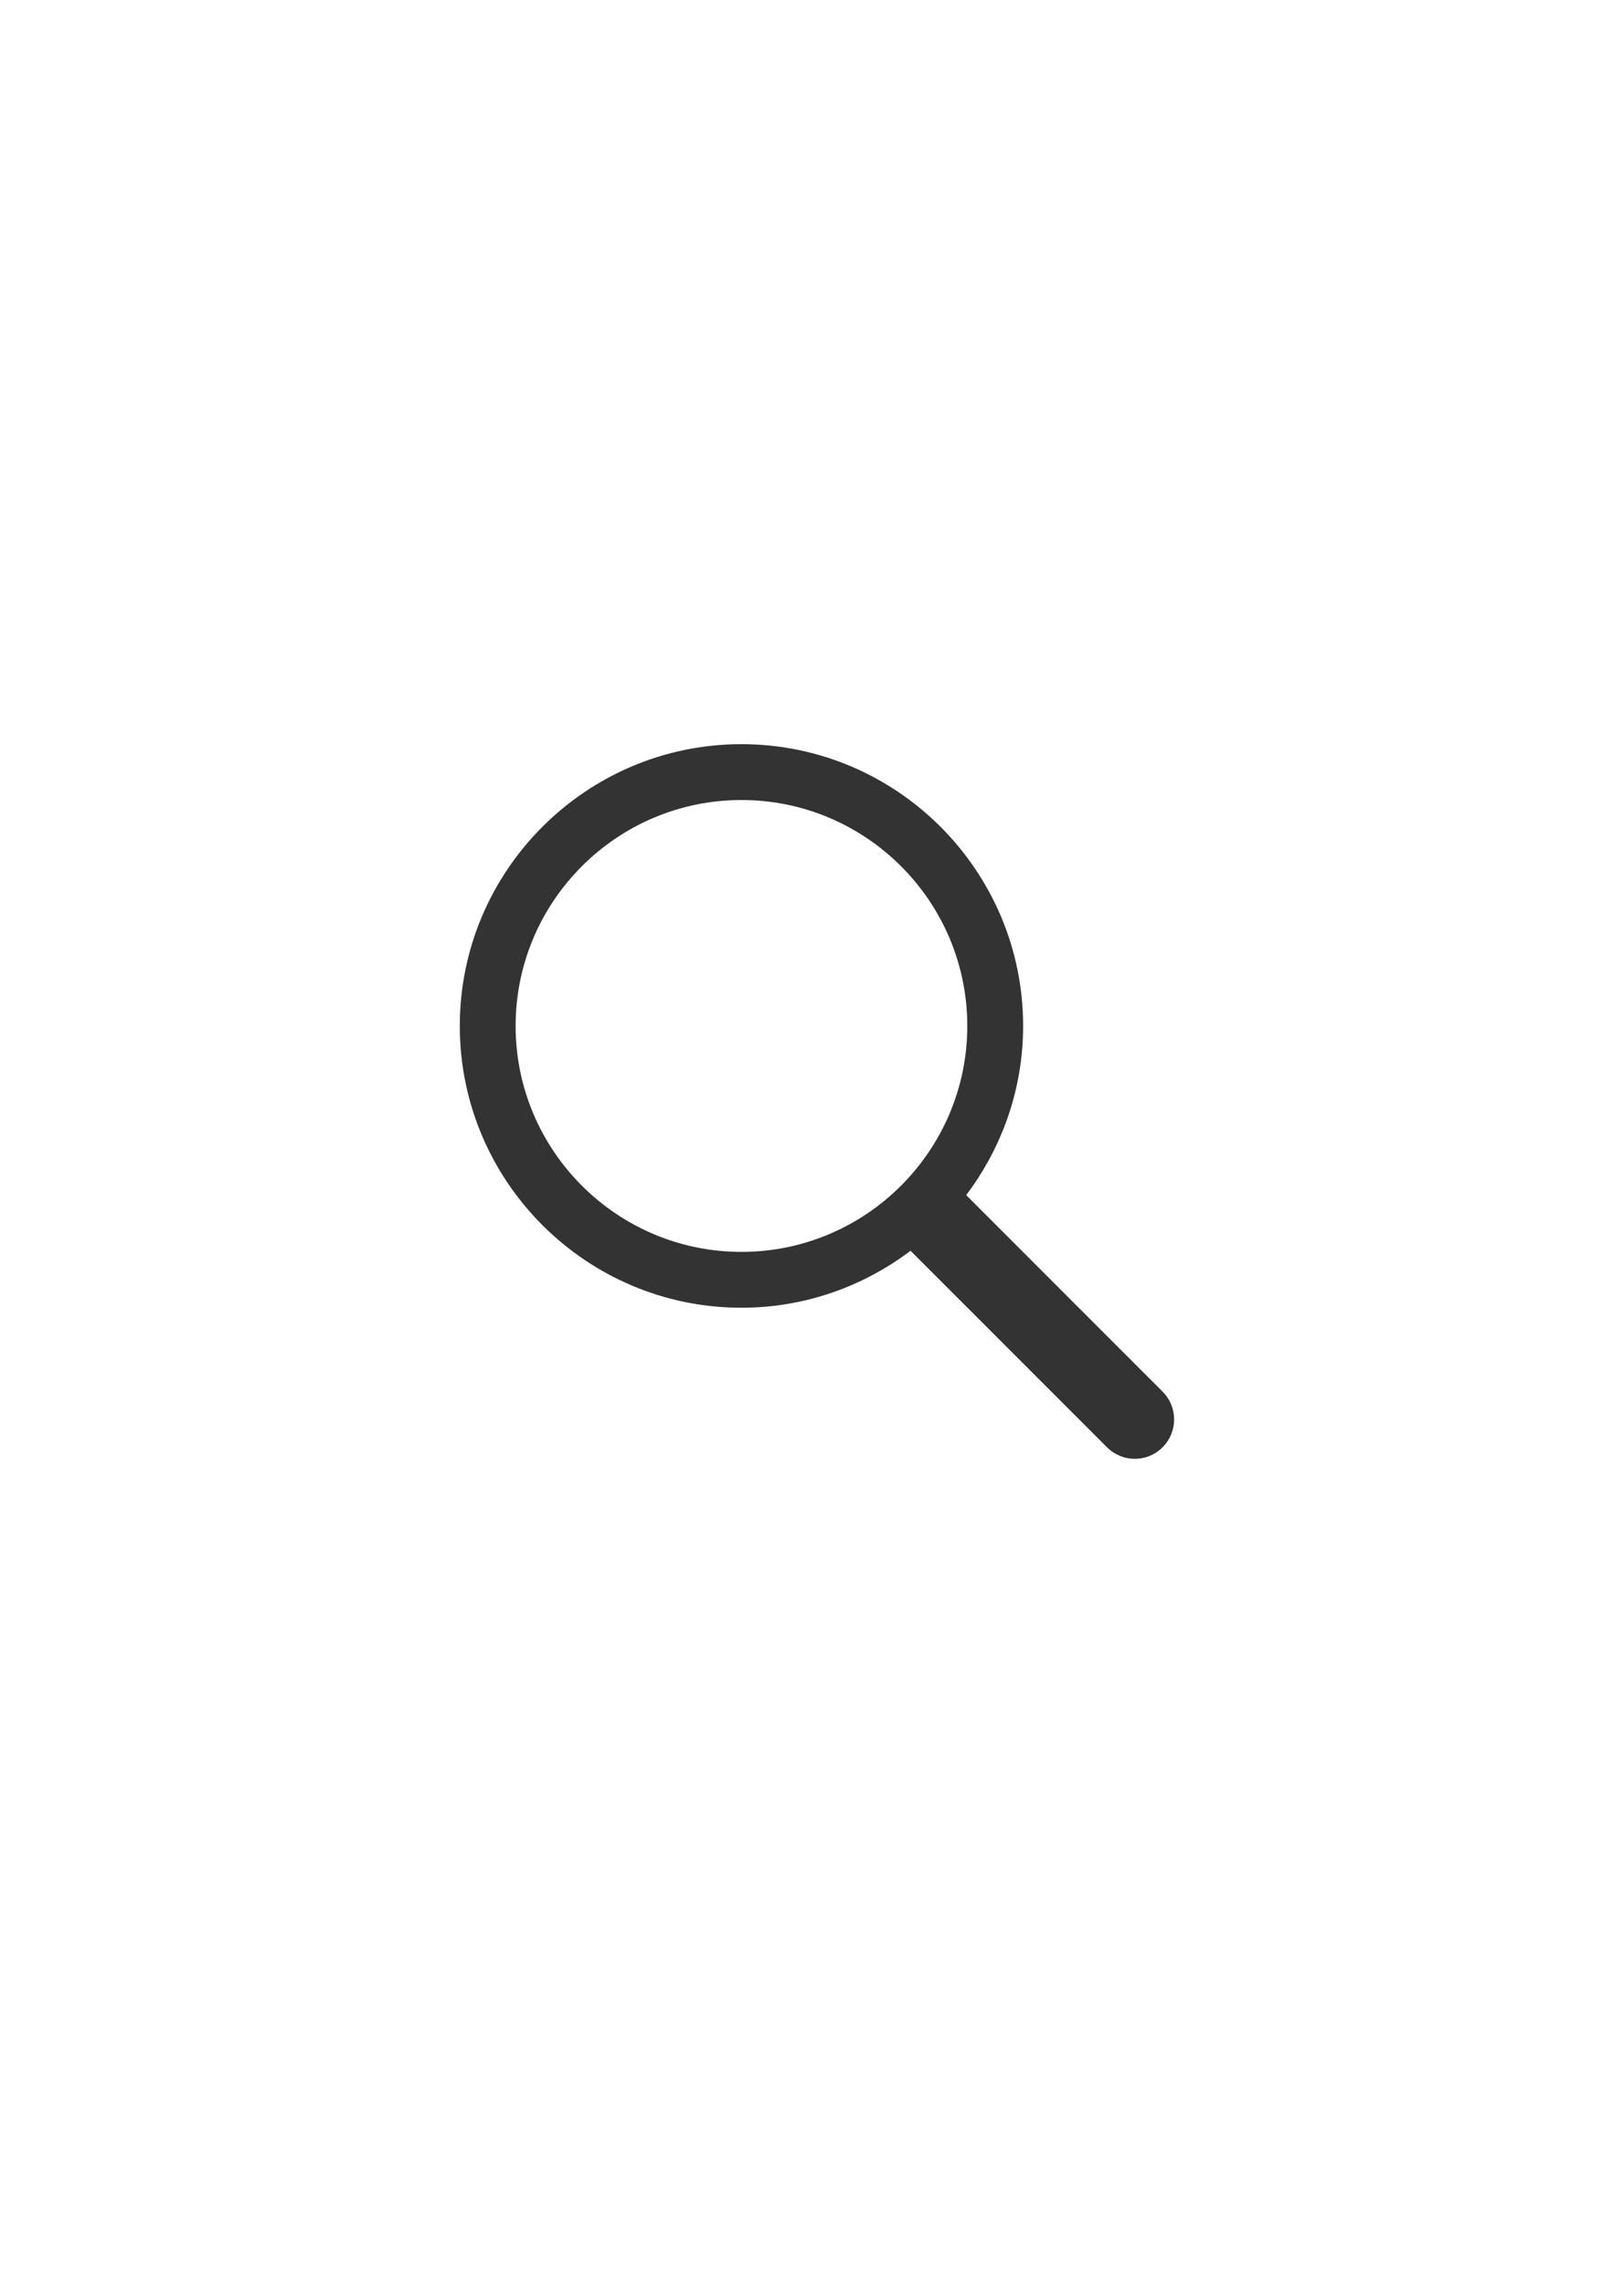 <svg width="32" height="45" viewBox="0 0 32 45" fill="none" xmlns="http://www.w3.org/2000/svg">
<g clip-path="url(#clip0_8002_47554)">
<path d="M22.908 27.409L19.038 23.539C19.739 22.61 20.16 21.458 20.16 20.207C20.16 17.147 17.671 14.657 14.61 14.657C11.55 14.657 9.06 17.147 9.06 20.207C9.06 23.268 11.55 25.757 14.61 25.757C15.861 25.757 17.013 25.336 17.942 24.635L21.812 28.505C21.963 28.656 22.162 28.733 22.36 28.733C22.558 28.733 22.756 28.657 22.908 28.505C23.211 28.202 23.211 27.712 22.908 27.409ZM10.16 20.207C10.16 17.753 12.157 15.757 14.61 15.757C17.064 15.757 19.06 17.754 19.06 20.207C19.06 22.66 17.064 24.657 14.61 24.657C12.156 24.657 10.16 22.661 10.16 20.207Z" fill="black" fill-opacity="0.8"/>
</g>
<defs>
<clipPath id="clip0_8002_47554">
<rect width="15" height="44" fill="white" transform="translate(8.609 0.207)"/>
</clipPath>
</defs>
</svg>
